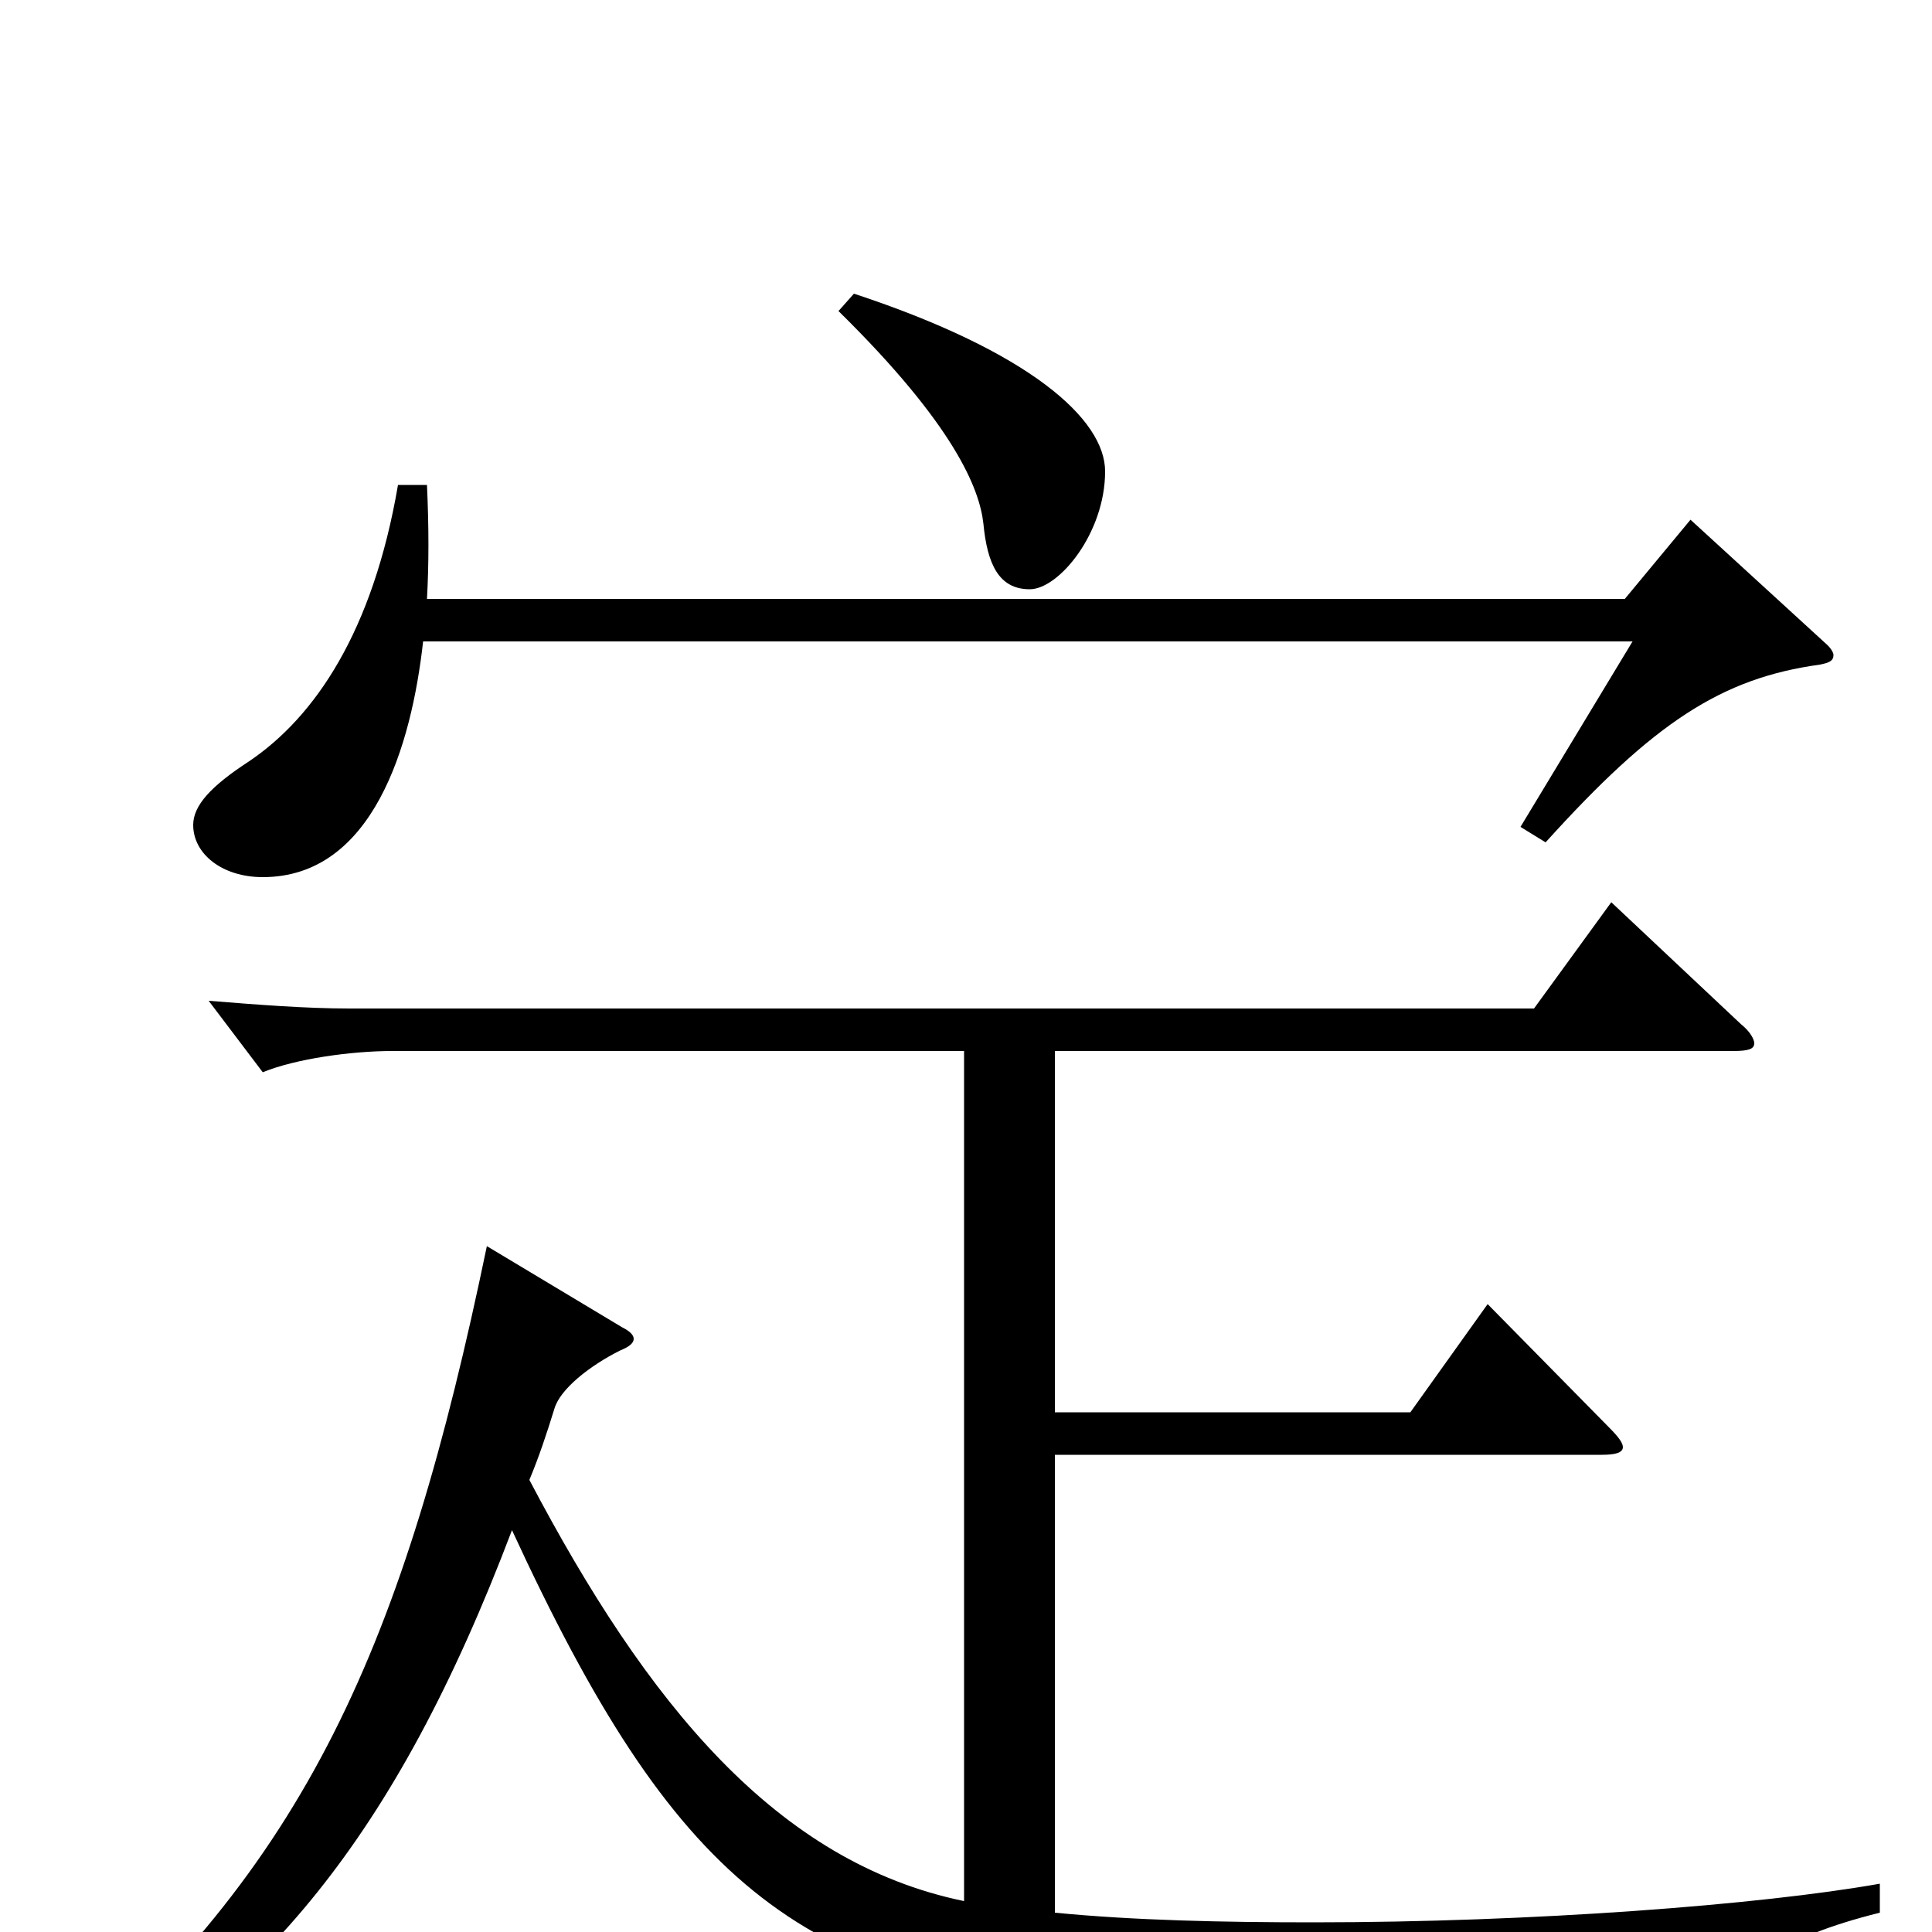 <svg xmlns="http://www.w3.org/2000/svg" viewBox="0 -1000 1000 1000">
	<path fill="#000000" d="M434 -839C494 -780 507 -747 509 -729C511 -708 517 -695 533 -695C548 -695 572 -724 572 -756C572 -783 533 -818 442 -848ZM875 -731L841 -690H221C222 -708 222 -727 221 -749H206C193 -673 163 -629 129 -606C109 -593 100 -583 100 -573C100 -558 115 -546 136 -546C193 -546 213 -614 219 -668H845L787 -572L800 -564C856 -626 891 -649 942 -656C947 -657 949 -658 949 -661C949 -662 948 -664 946 -666ZM973 -25C911 -14 793 -5 680 -5C633 -5 587 -6 546 -10V-247H829C836 -247 840 -248 840 -251C840 -253 838 -256 833 -261L770 -325L730 -269H546V-456H897C905 -456 908 -457 908 -460C908 -462 906 -466 901 -470L834 -533L794 -478H181C158 -478 133 -480 108 -482L136 -445C153 -452 182 -456 203 -456H499V-16C402 -36 335 -118 274 -234C279 -246 283 -258 287 -271C290 -281 305 -293 321 -301C326 -303 328 -305 328 -307C328 -309 326 -311 322 -313L252 -355C209 -148 159 -34 25 79L33 90C135 31 204 -47 265 -208C349 -26 412 25 572 41C639 48 763 53 875 53C881 53 886 50 888 46C900 19 921 3 973 -10Z"/>
</svg>